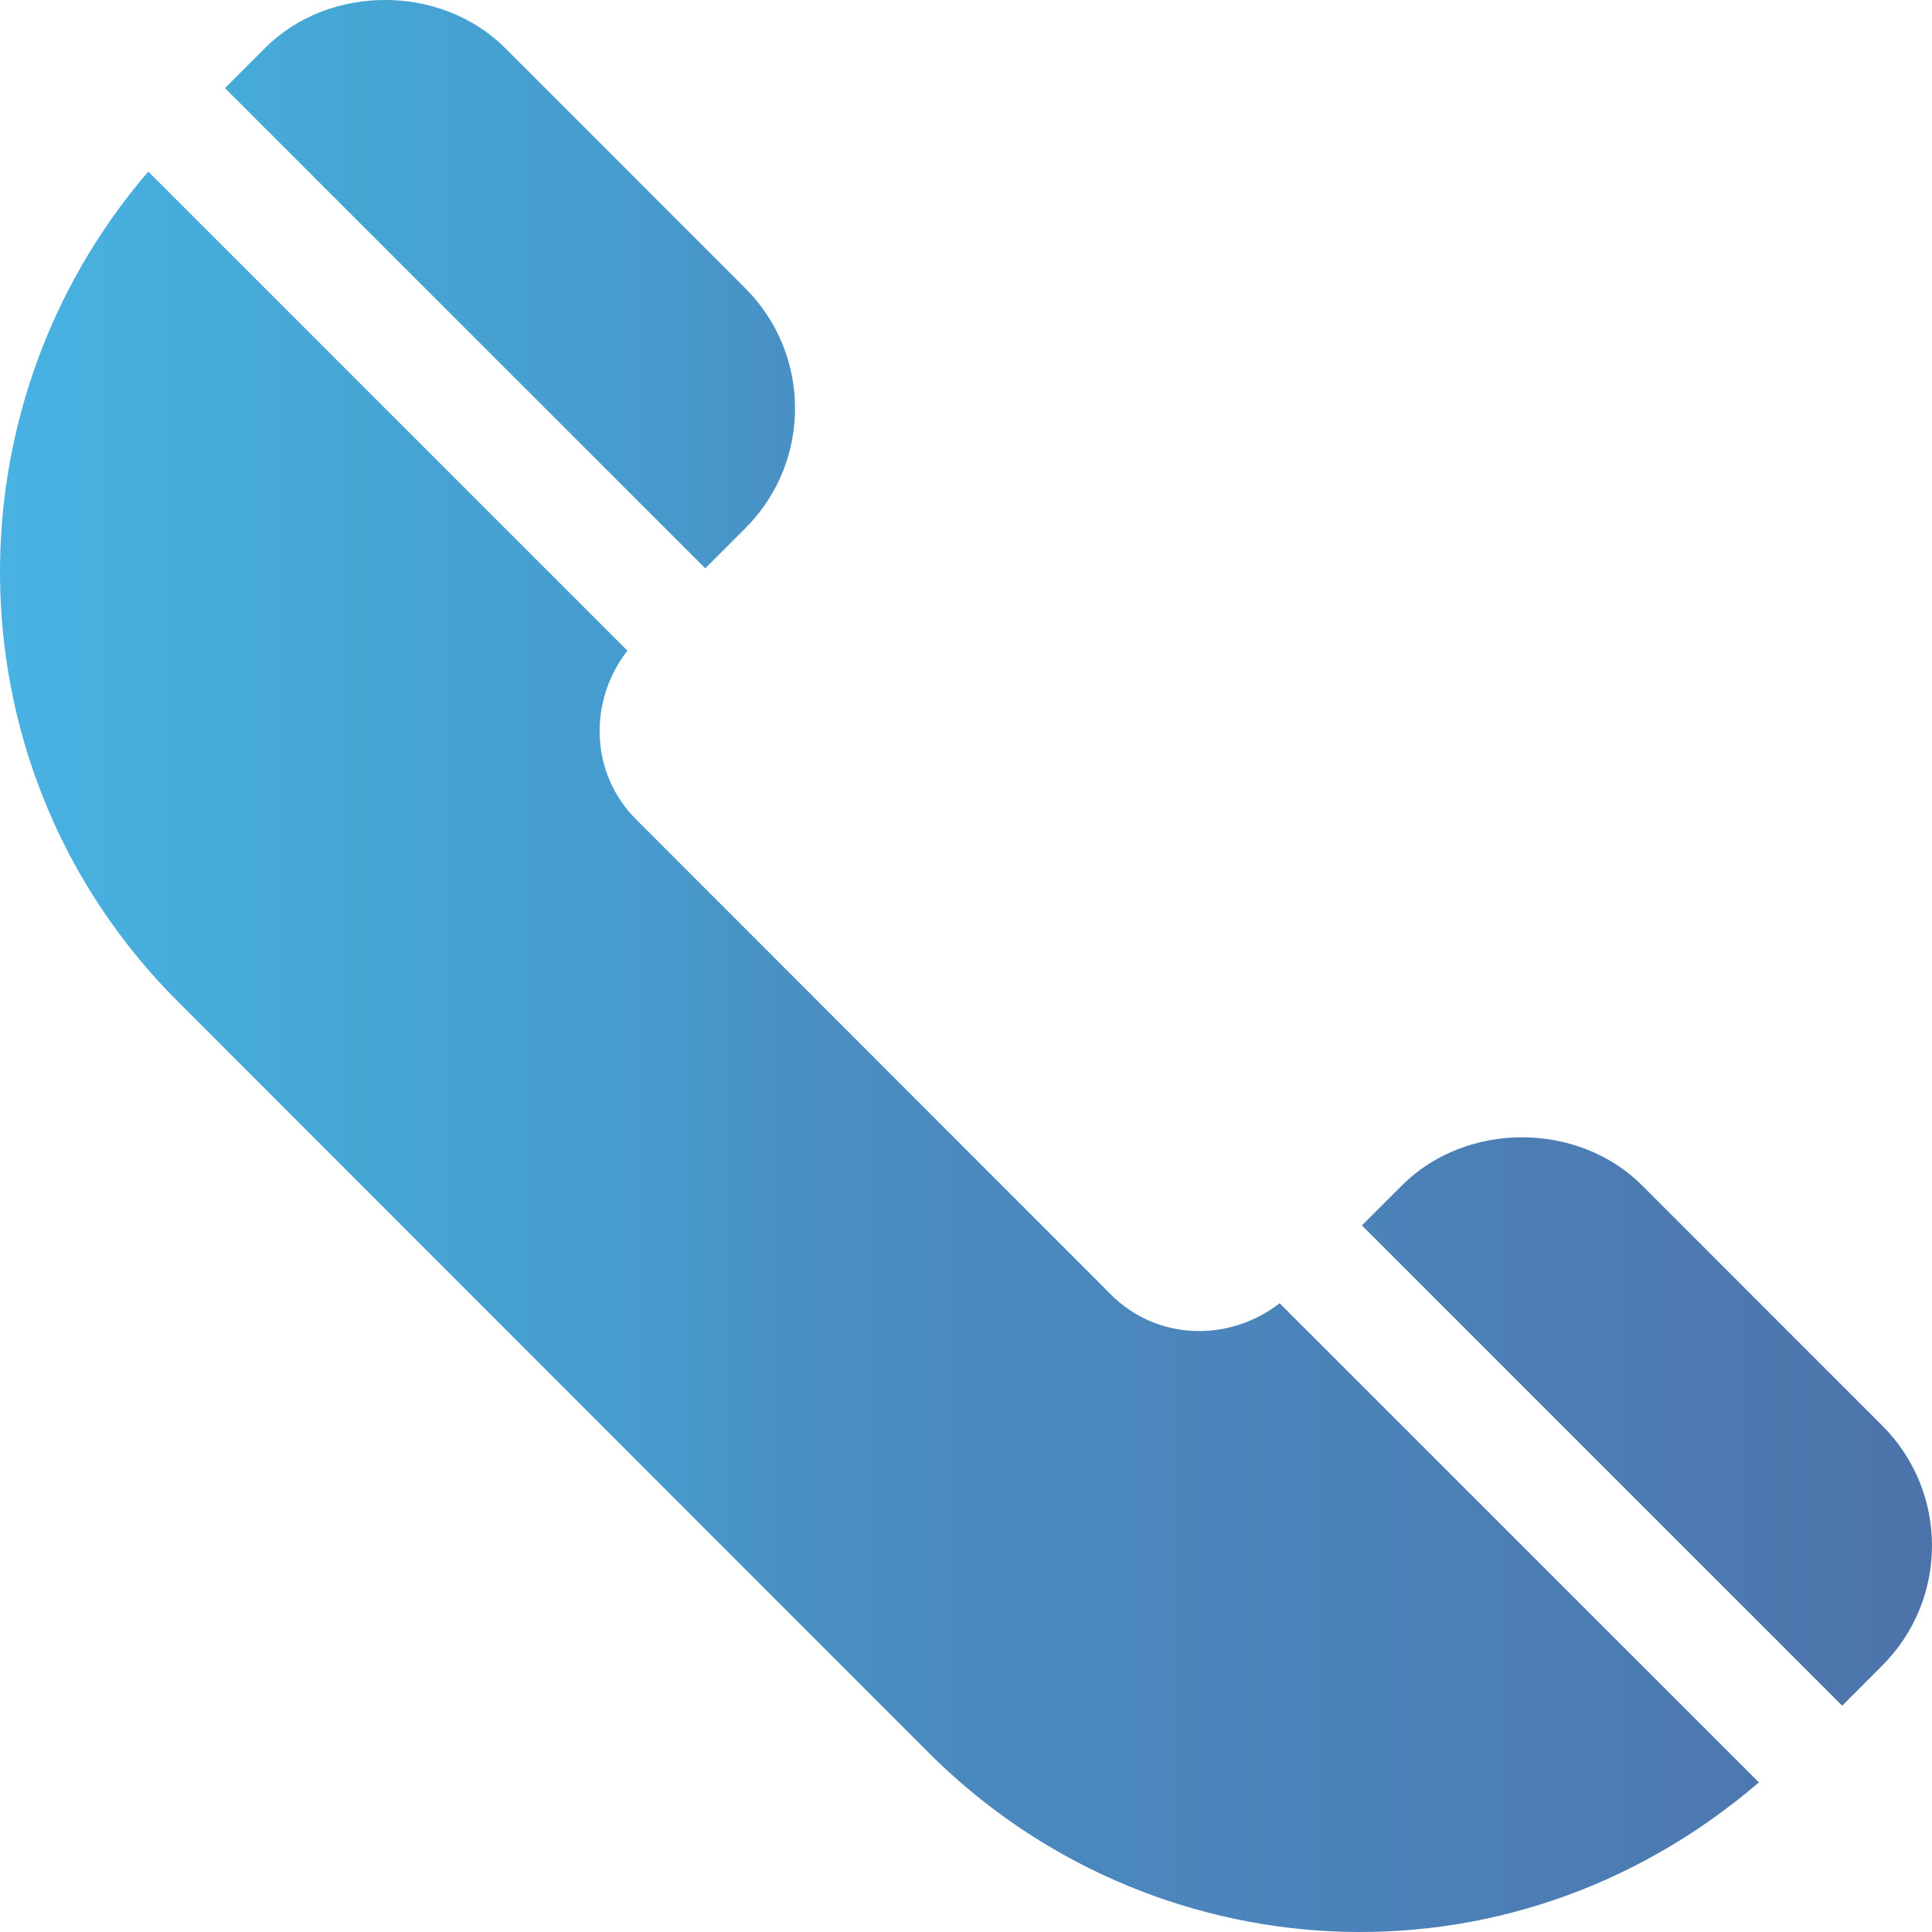<svg width="23" height="23" viewBox="0 0 23 23" fill="none" xmlns="http://www.w3.org/2000/svg">
<g clip-path="url(#clip0)">
<path d="M22.407 16.971L19.549 14.112C18.786 13.349 17.454 13.348 16.69 14.112L16.213 14.588L21.931 20.306L22.407 19.829C23.199 19.038 23.196 17.758 22.407 16.971Z" fill="url(#paint0_linear)"/>
<path d="M15.234 15.515C14.632 15.981 13.774 15.962 13.225 15.411L7.573 9.755C7.022 9.205 7.003 8.346 7.469 7.746L1.765 2.042C-0.69 4.902 -0.594 9.213 2.115 11.921L11.059 20.869C13.658 23.468 17.916 23.813 20.939 21.219L15.234 15.515Z" fill="url(#paint1_linear)"/>
<path d="M8.872 3.431L6.014 0.572C5.251 -0.19 3.918 -0.192 3.155 0.572L2.678 1.049L8.396 6.766L8.872 6.29C9.664 5.498 9.661 4.219 8.872 3.431Z" fill="url(#paint2_linear)"/>
</g>
<defs>
<linearGradient id="paint0_linear" x1="0" y1="11.5" x2="23" y2="11.5" gradientUnits="userSpaceOnUse">
<stop stop-color="#49B2E3"/>
<stop offset="0.17" stop-color="#45A7D5"/>
<stop offset="0.33" stop-color="#479BCE"/>
<stop offset="0.41" stop-color="#4990C4"/>
<stop offset="0.5" stop-color="#4A89BE"/>
<stop offset="0.67" stop-color="#4B84BA"/>
<stop offset="0.83" stop-color="#4C7CB3"/>
<stop offset="1" stop-color="#4D74AA"/>
</linearGradient>
<linearGradient id="paint1_linear" x1="0" y1="11.5" x2="23" y2="11.5" gradientUnits="userSpaceOnUse">
<stop stop-color="#49B2E3"/>
<stop offset="0.17" stop-color="#45A7D5"/>
<stop offset="0.33" stop-color="#479BCE"/>
<stop offset="0.41" stop-color="#4990C4"/>
<stop offset="0.5" stop-color="#4A89BE"/>
<stop offset="0.67" stop-color="#4B84BA"/>
<stop offset="0.83" stop-color="#4C7CB3"/>
<stop offset="1" stop-color="#4D74AA"/>
</linearGradient>
<linearGradient id="paint2_linear" x1="0" y1="11.5" x2="23" y2="11.5" gradientUnits="userSpaceOnUse">
<stop stop-color="#49B2E3"/>
<stop offset="0.17" stop-color="#45A7D5"/>
<stop offset="0.33" stop-color="#479BCE"/>
<stop offset="0.41" stop-color="#4990C4"/>
<stop offset="0.5" stop-color="#4A89BE"/>
<stop offset="0.67" stop-color="#4B84BA"/>
<stop offset="0.83" stop-color="#4C7CB3"/>
<stop offset="1" stop-color="#4D74AA"/>
</linearGradient>
<clipPath id="clip0">
<rect width="23" height="23" fill="white"/>
</clipPath>
</defs>
</svg>
